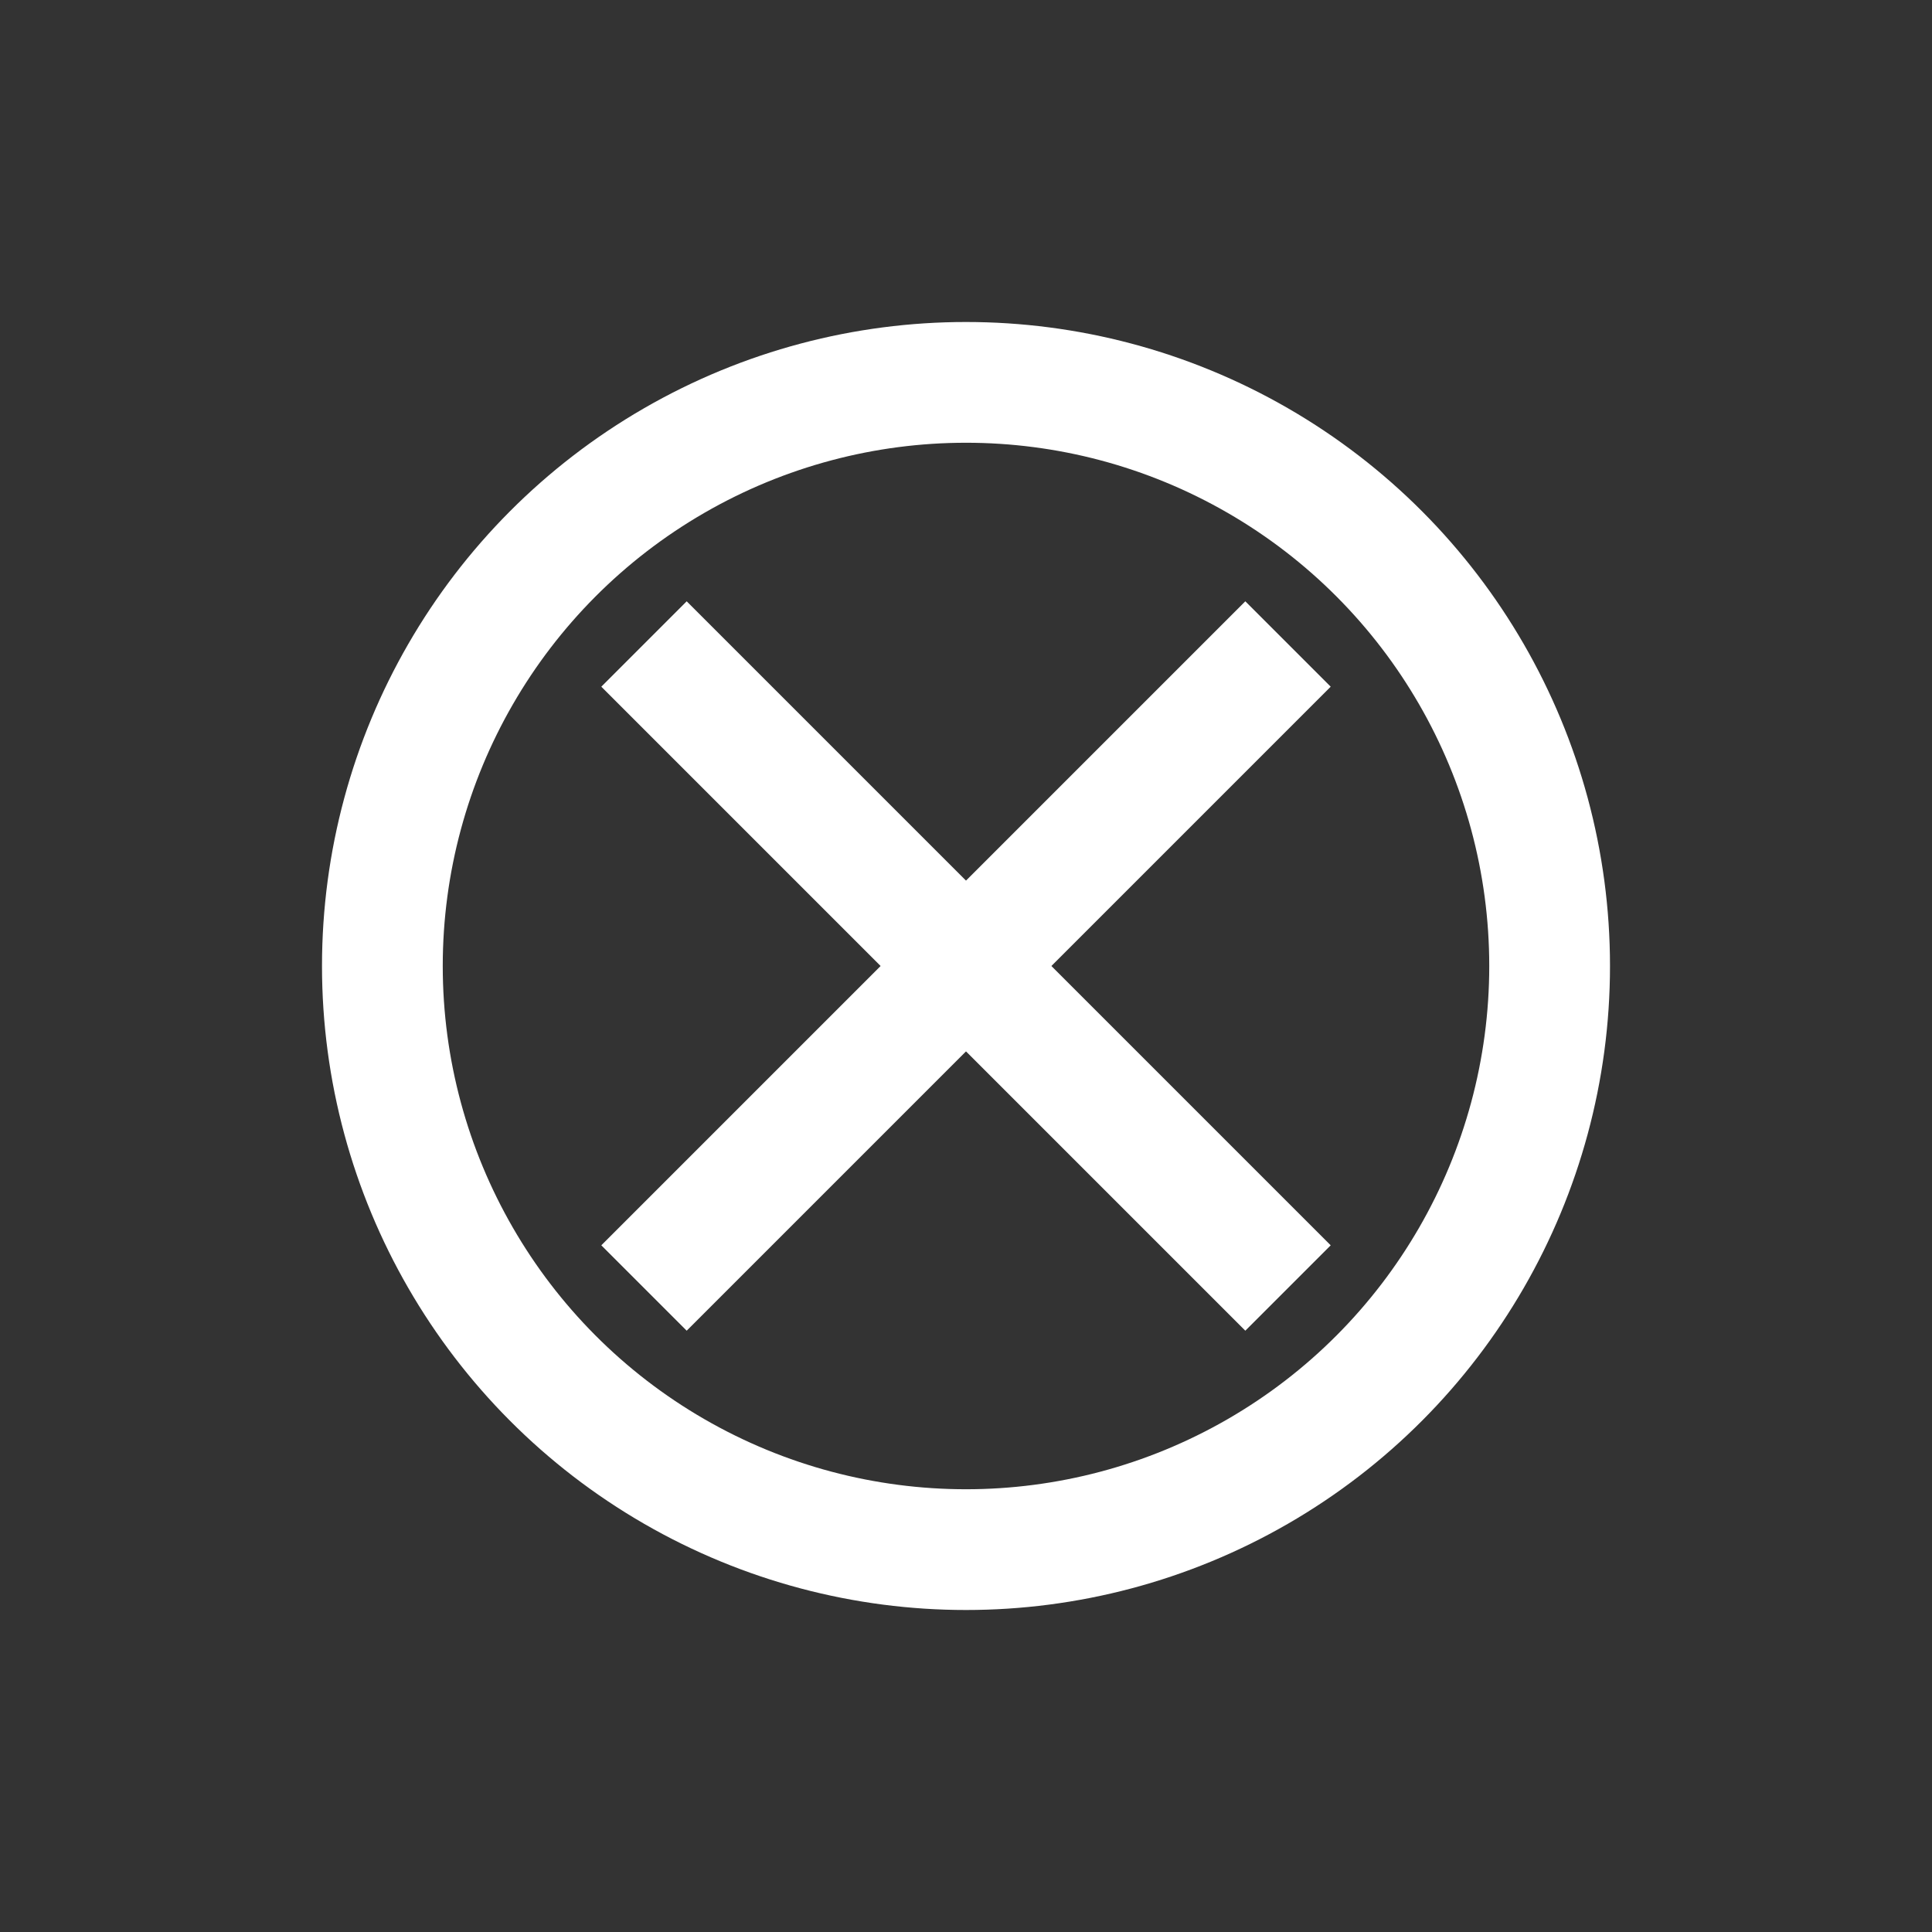 <svg width="24" height="24" viewBox="0 0 24 24" fill="none" xmlns="http://www.w3.org/2000/svg">
<rect x="0" y="0" width="24" height="24" fill="#333333" stroke="none"/>
<circle cx="12" cy="12" r="7.25" stroke="white" stroke-width="1.5"/>
<path d="M8 16L16 8" stroke="white" stroke-width="1.5"/>
<path d="M8 8L16 16" stroke="white" stroke-width="1.5"/>
</svg>
